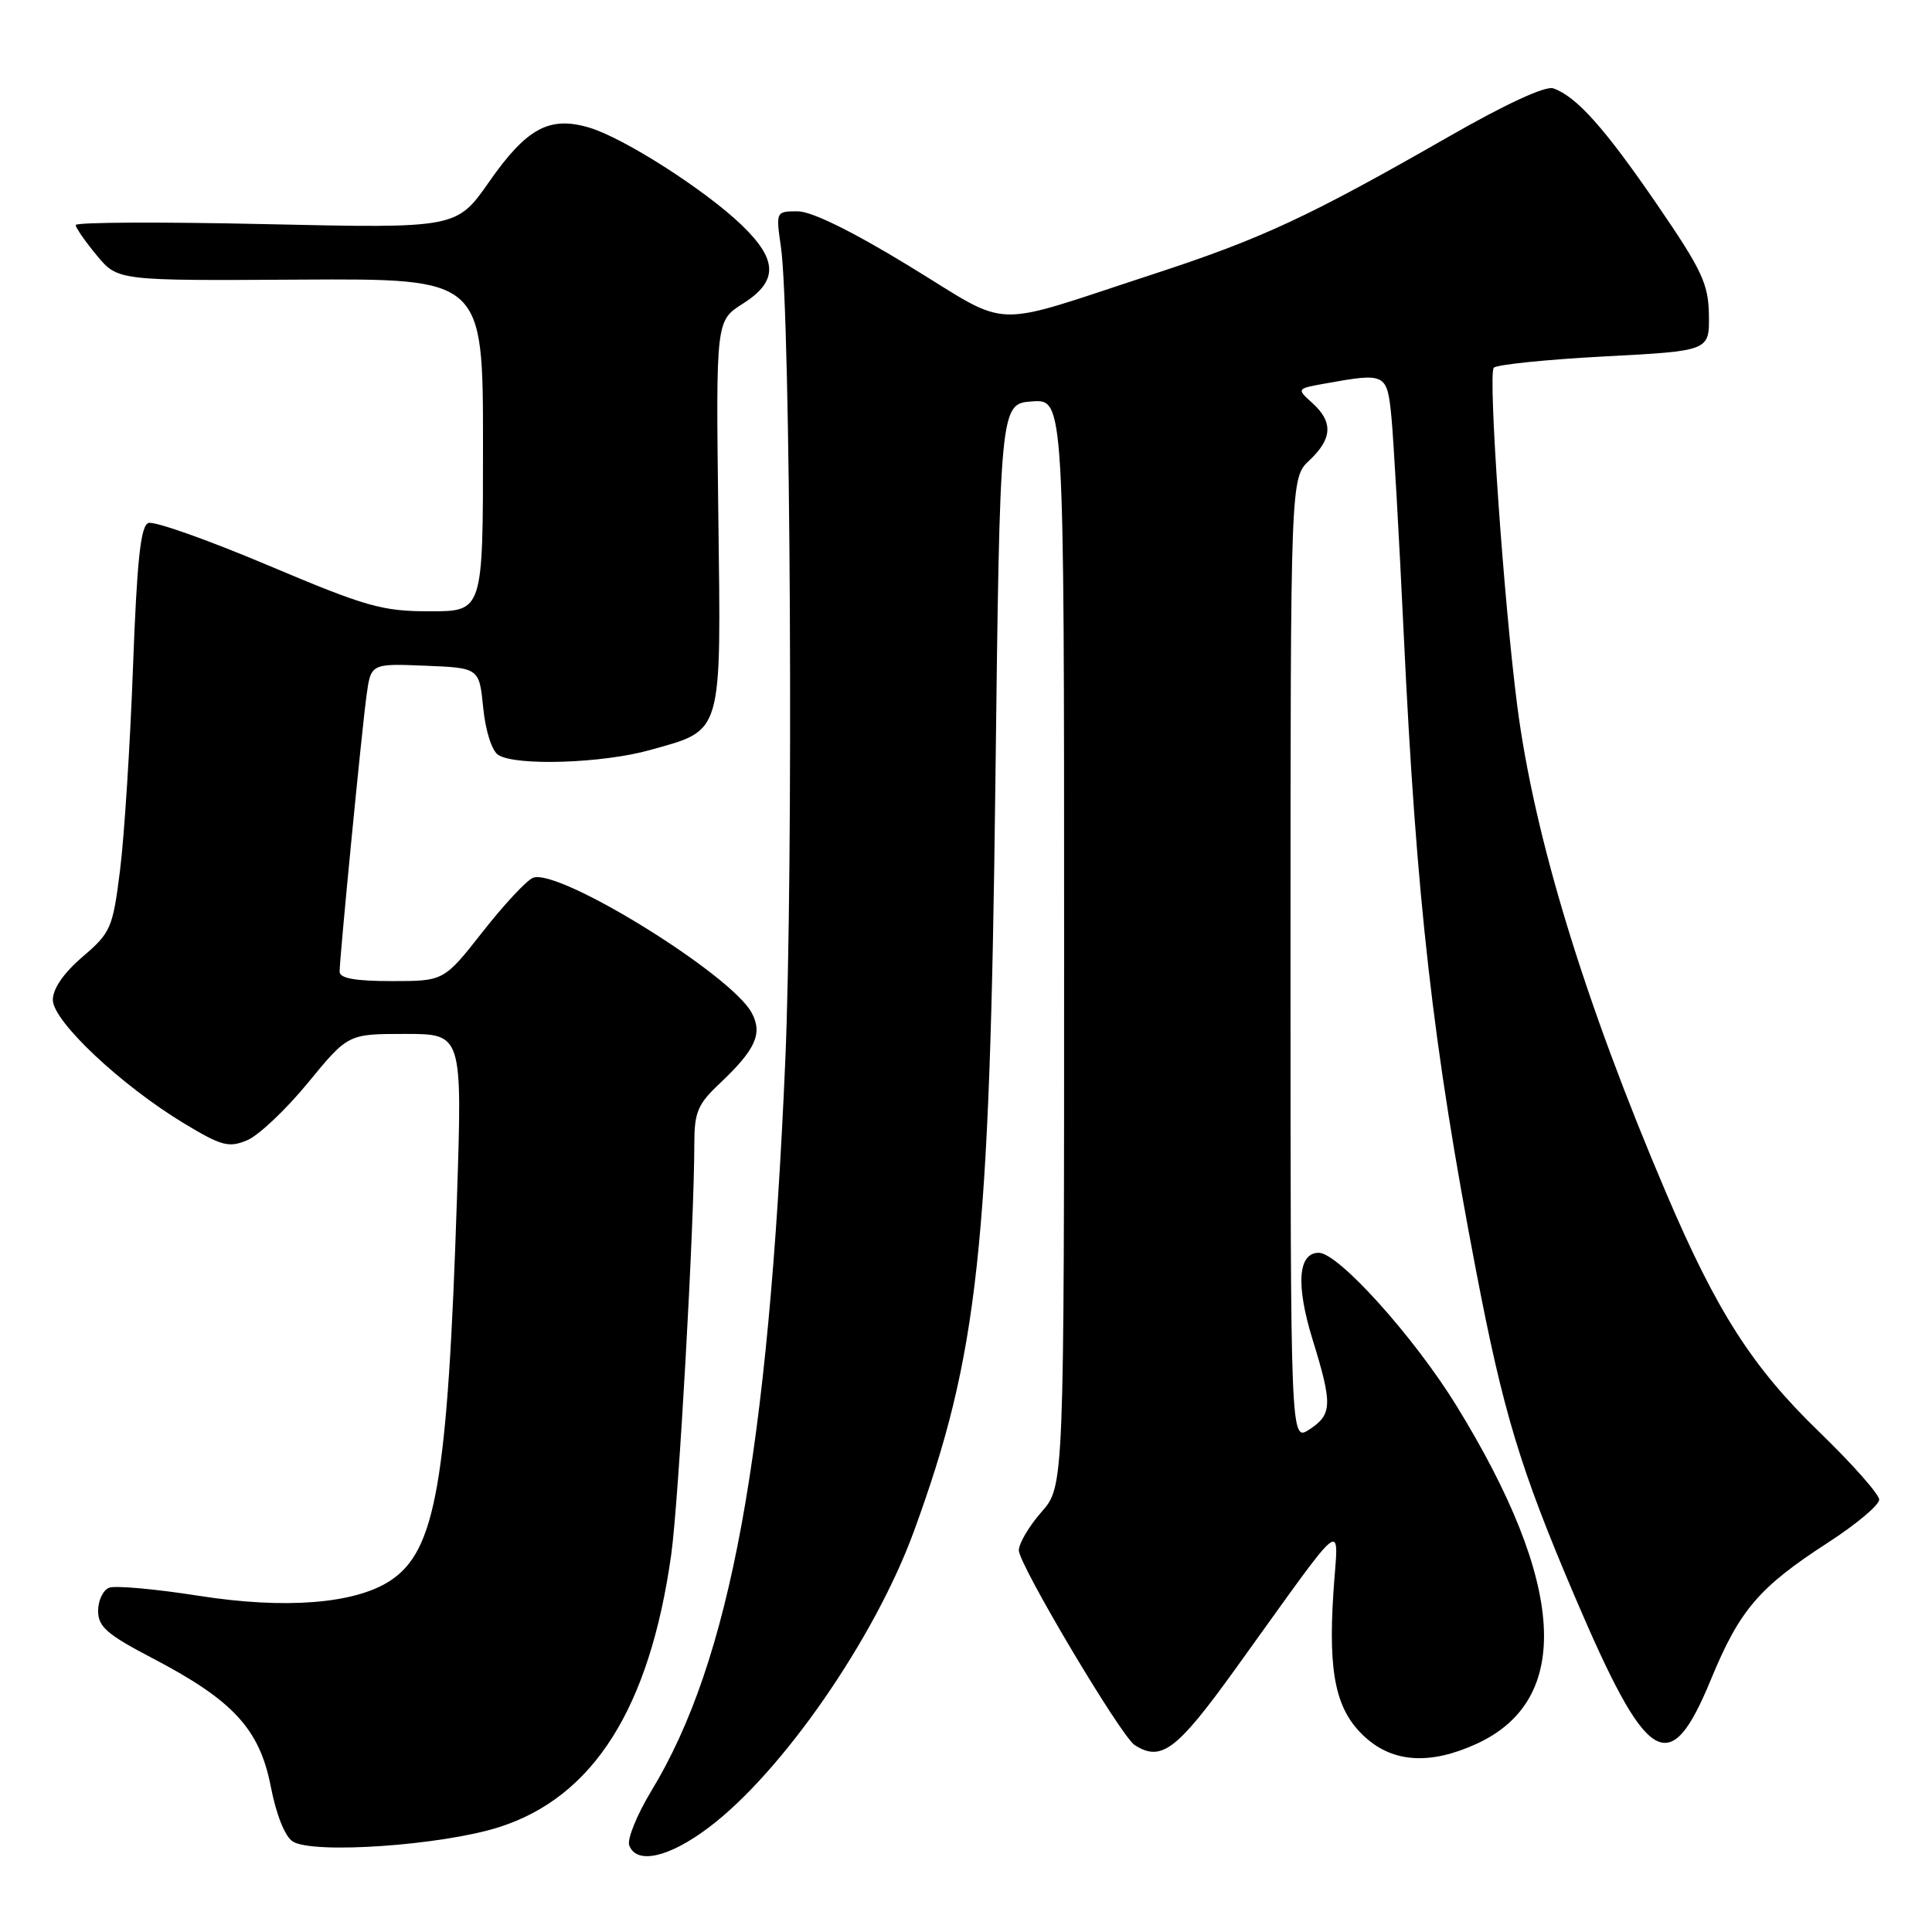 <?xml version="1.0" encoding="UTF-8" standalone="no"?>
<!DOCTYPE svg PUBLIC "-//W3C//DTD SVG 1.1//EN" "http://www.w3.org/Graphics/SVG/1.1/DTD/svg11.dtd" >
<svg xmlns="http://www.w3.org/2000/svg" xmlns:xlink="http://www.w3.org/1999/xlink" version="1.1" viewBox="0 0 256 256">
 <g >
 <path fill="currentColor"
d=" M 93.89 242.17 C 103.60 234.88 115.91 217.11 121.10 202.90 C 129.63 179.51 131.15 165.61 131.89 104.00 C 132.50 53.50 132.50 53.50 136.75 53.19 C 141.00 52.89 141.00 52.89 141.00 124.91 C 141.00 196.93 141.00 196.93 138.00 200.35 C 136.35 202.23 135.00 204.52 135.00 205.43 C 135.00 207.31 148.55 230.09 150.35 231.23 C 153.87 233.48 155.91 231.94 163.62 221.25 C 178.92 200.02 177.31 201.28 176.68 211.06 C 175.97 221.95 177.04 226.74 180.96 230.25 C 184.66 233.57 189.54 233.85 195.60 231.09 C 208.42 225.27 207.52 209.88 192.96 186.22 C 187.35 177.12 177.34 166.00 174.74 166.00 C 171.99 166.00 171.69 170.25 173.92 177.48 C 176.58 186.10 176.54 187.42 173.50 189.41 C 171.00 191.05 171.00 191.05 171.00 127.20 C 171.00 63.35 171.00 63.35 173.50 61.00 C 176.55 58.13 176.67 55.91 173.89 53.40 C 171.79 51.50 171.79 51.50 175.64 50.81 C 183.63 49.37 183.80 49.46 184.37 55.25 C 184.65 58.14 185.39 71.07 186.00 84.00 C 187.68 119.34 189.85 138.48 195.61 168.50 C 199.20 187.19 201.43 194.56 208.60 211.39 C 218.28 234.10 221.20 235.90 226.69 222.58 C 230.50 213.33 233.07 210.32 242.25 204.38 C 245.96 201.98 249.00 199.43 249.00 198.71 C 249.00 198.00 245.43 193.97 241.07 189.75 C 232.20 181.18 227.47 173.80 220.74 158.00 C 209.93 132.63 203.29 110.89 201.04 93.50 C 199.24 79.52 197.16 49.59 197.93 48.73 C 198.32 48.31 204.90 47.64 212.57 47.23 C 226.50 46.50 226.50 46.50 226.44 41.77 C 226.38 37.61 225.55 35.83 219.55 27.07 C 212.65 17.00 208.88 12.77 205.82 11.71 C 204.79 11.34 199.47 13.80 191.94 18.12 C 173.35 28.76 167.21 31.62 152.77 36.34 C 130.69 43.55 134.26 43.67 120.55 35.30 C 112.95 30.66 107.55 28.00 105.70 28.00 C 102.81 28.00 102.80 28.02 103.48 32.75 C 104.76 41.61 105.15 115.37 104.05 140.65 C 101.80 192.65 96.77 220.07 86.32 237.28 C 84.39 240.47 83.07 243.73 83.38 244.53 C 84.35 247.09 88.63 246.13 93.89 242.17 Z  M 66.12 242.11 C 78.64 238.12 86.09 226.32 88.94 206.00 C 89.93 198.92 92.00 162.19 92.00 151.62 C 92.00 147.37 92.44 146.32 95.36 143.57 C 100.12 139.08 101.08 136.96 99.61 134.21 C 96.88 129.11 74.04 115.00 70.63 116.31 C 69.80 116.63 66.80 119.84 63.97 123.45 C 58.82 130.00 58.82 130.00 51.91 130.00 C 47.05 130.00 45.00 129.63 45.00 128.75 C 45.01 126.85 47.90 97.09 48.56 92.21 C 49.14 87.92 49.14 87.92 56.32 88.21 C 63.50 88.50 63.50 88.50 64.03 93.81 C 64.34 96.89 65.18 99.50 66.03 100.04 C 68.37 101.52 79.85 101.15 86.14 99.38 C 95.86 96.65 95.55 97.73 95.18 68.14 C 94.86 42.50 94.86 42.50 98.43 40.24 C 103.13 37.26 103.09 34.45 98.25 29.80 C 93.41 25.15 82.65 18.27 78.08 16.91 C 72.80 15.34 69.79 16.97 64.82 24.08 C 60.50 30.26 60.50 30.26 35.25 29.70 C 21.36 29.39 10.01 29.44 10.03 29.82 C 10.04 30.19 11.30 32.01 12.83 33.85 C 15.61 37.20 15.61 37.20 39.81 37.05 C 64.00 36.91 64.00 36.91 64.00 58.95 C 64.00 81.00 64.00 81.00 56.97 81.00 C 50.62 81.00 48.57 80.42 35.48 74.89 C 27.52 71.53 20.41 69.01 19.66 69.30 C 18.63 69.69 18.15 74.24 17.62 88.48 C 17.24 98.75 16.47 110.81 15.91 115.28 C 14.94 123.00 14.69 123.57 10.94 126.78 C 8.44 128.92 7.00 131.01 7.00 132.49 C 7.00 135.31 16.07 143.84 24.41 148.87 C 29.35 151.85 30.32 152.11 32.75 151.09 C 34.26 150.46 37.89 147.03 40.81 143.47 C 46.12 137.00 46.12 137.00 53.69 137.00 C 61.26 137.00 61.26 137.00 60.55 158.75 C 59.32 196.43 57.74 205.50 51.71 209.45 C 47.04 212.52 37.78 213.25 26.33 211.45 C 20.61 210.55 15.26 210.07 14.46 210.38 C 13.66 210.69 13.00 212.07 13.00 213.45 C 13.00 215.55 14.18 216.58 20.22 219.73 C 30.89 225.30 34.40 229.11 35.88 236.73 C 36.61 240.49 37.77 243.37 38.80 244.01 C 41.51 245.71 58.54 244.52 66.12 242.11 Z "/>
</g>
</svg>